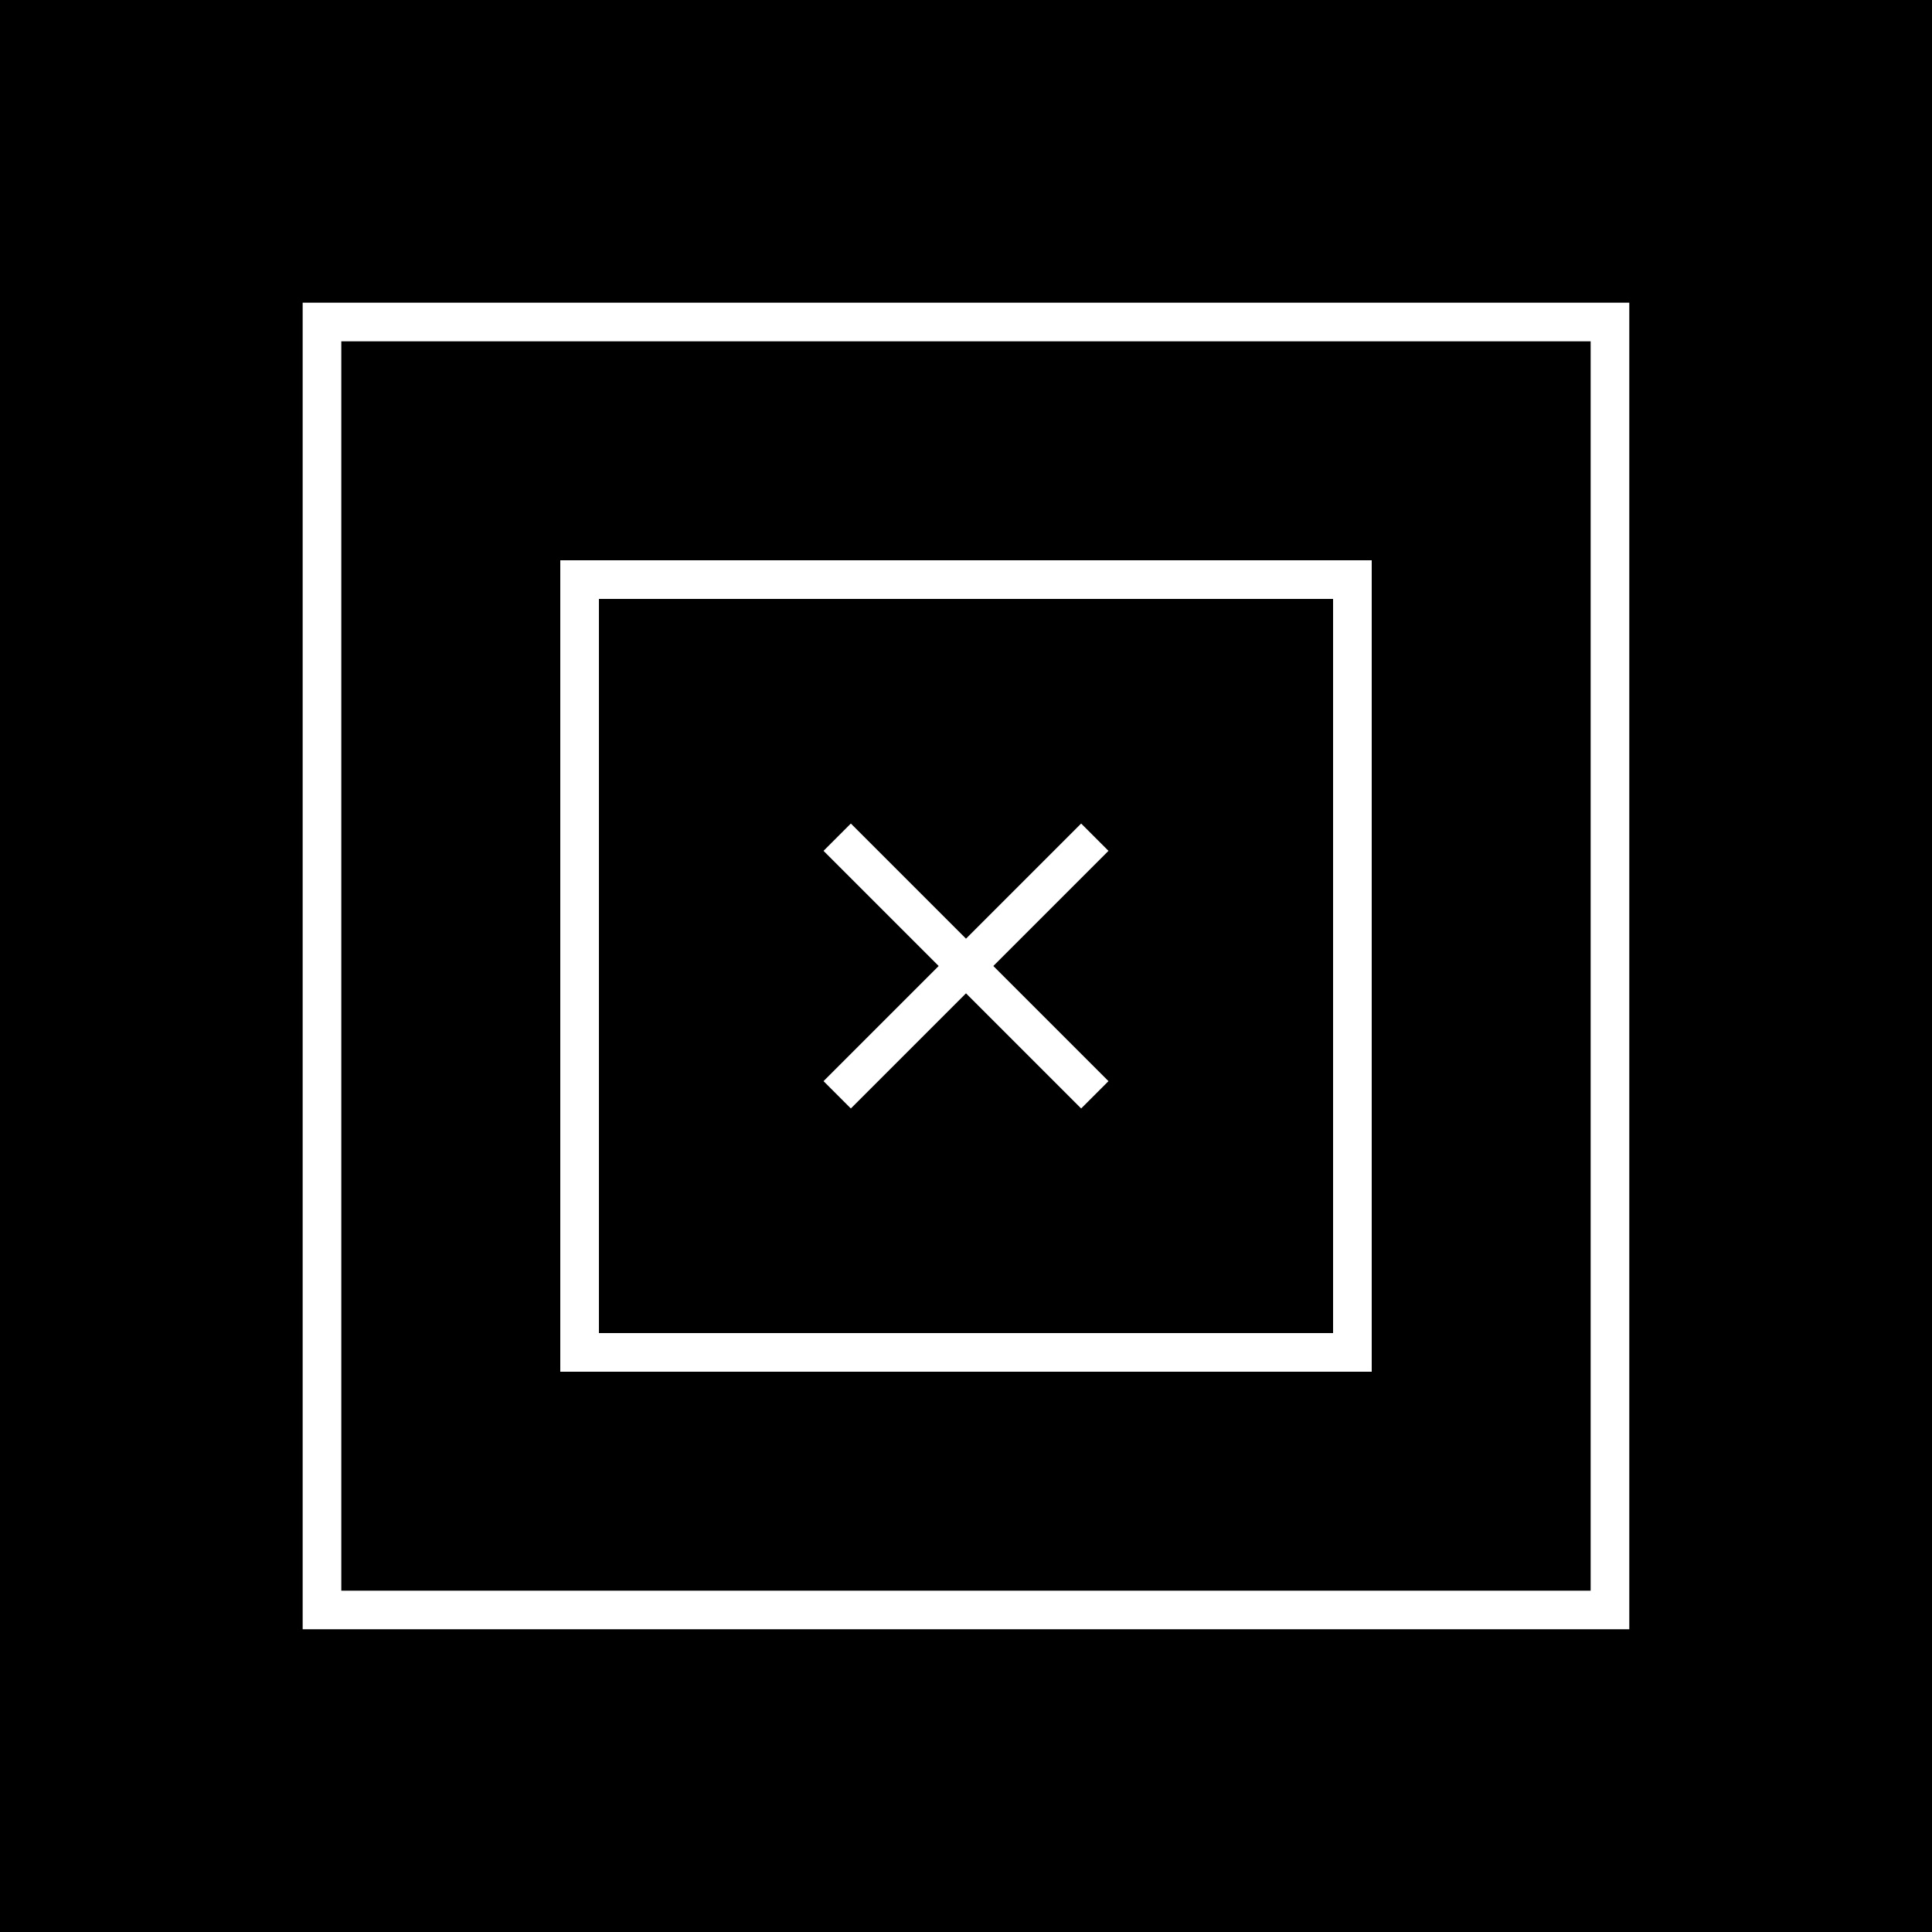 <?xml version="1.0" encoding="utf-8"?>
<!-- Generator: Adobe Illustrator 23.0.0, SVG Export Plug-In . SVG Version: 6.00 Build 0)  -->
<svg version="1.1" xmlns="http://www.w3.org/2000/svg" xmlns:xlink="http://www.w3.org/1999/xlink" x="0px" y="0px"
	 viewBox="0 0 500 500" style="enable-background:new 0 0 500 500;" xml:space="preserve">
<style type="text/css">
	.st0{fill:#FFFFFF;}
</style>
<g id="BG">
	<rect x="0" width="500" height="500"/>
</g>
<g id="DESIGN">
	<g>
		<polygon class="st0" points="220.2,286.87 250,257.07 279.8,286.87 286.87,279.8 257.07,250 286.87,220.2 279.8,213.13 
			250,242.93 220.2,213.13 213.13,220.2 242.93,250 213.13,279.8 		"/>
		<path class="st0" d="M355,145H145v210h210V145z M345,345H155V155h190V345z"/>
		<path class="st0" d="M78.33,78.33v343.33h343.33V78.33H78.33z M411.67,411.67H88.33V88.33h323.33V411.67z"/>
	</g>
</g>
</svg>
